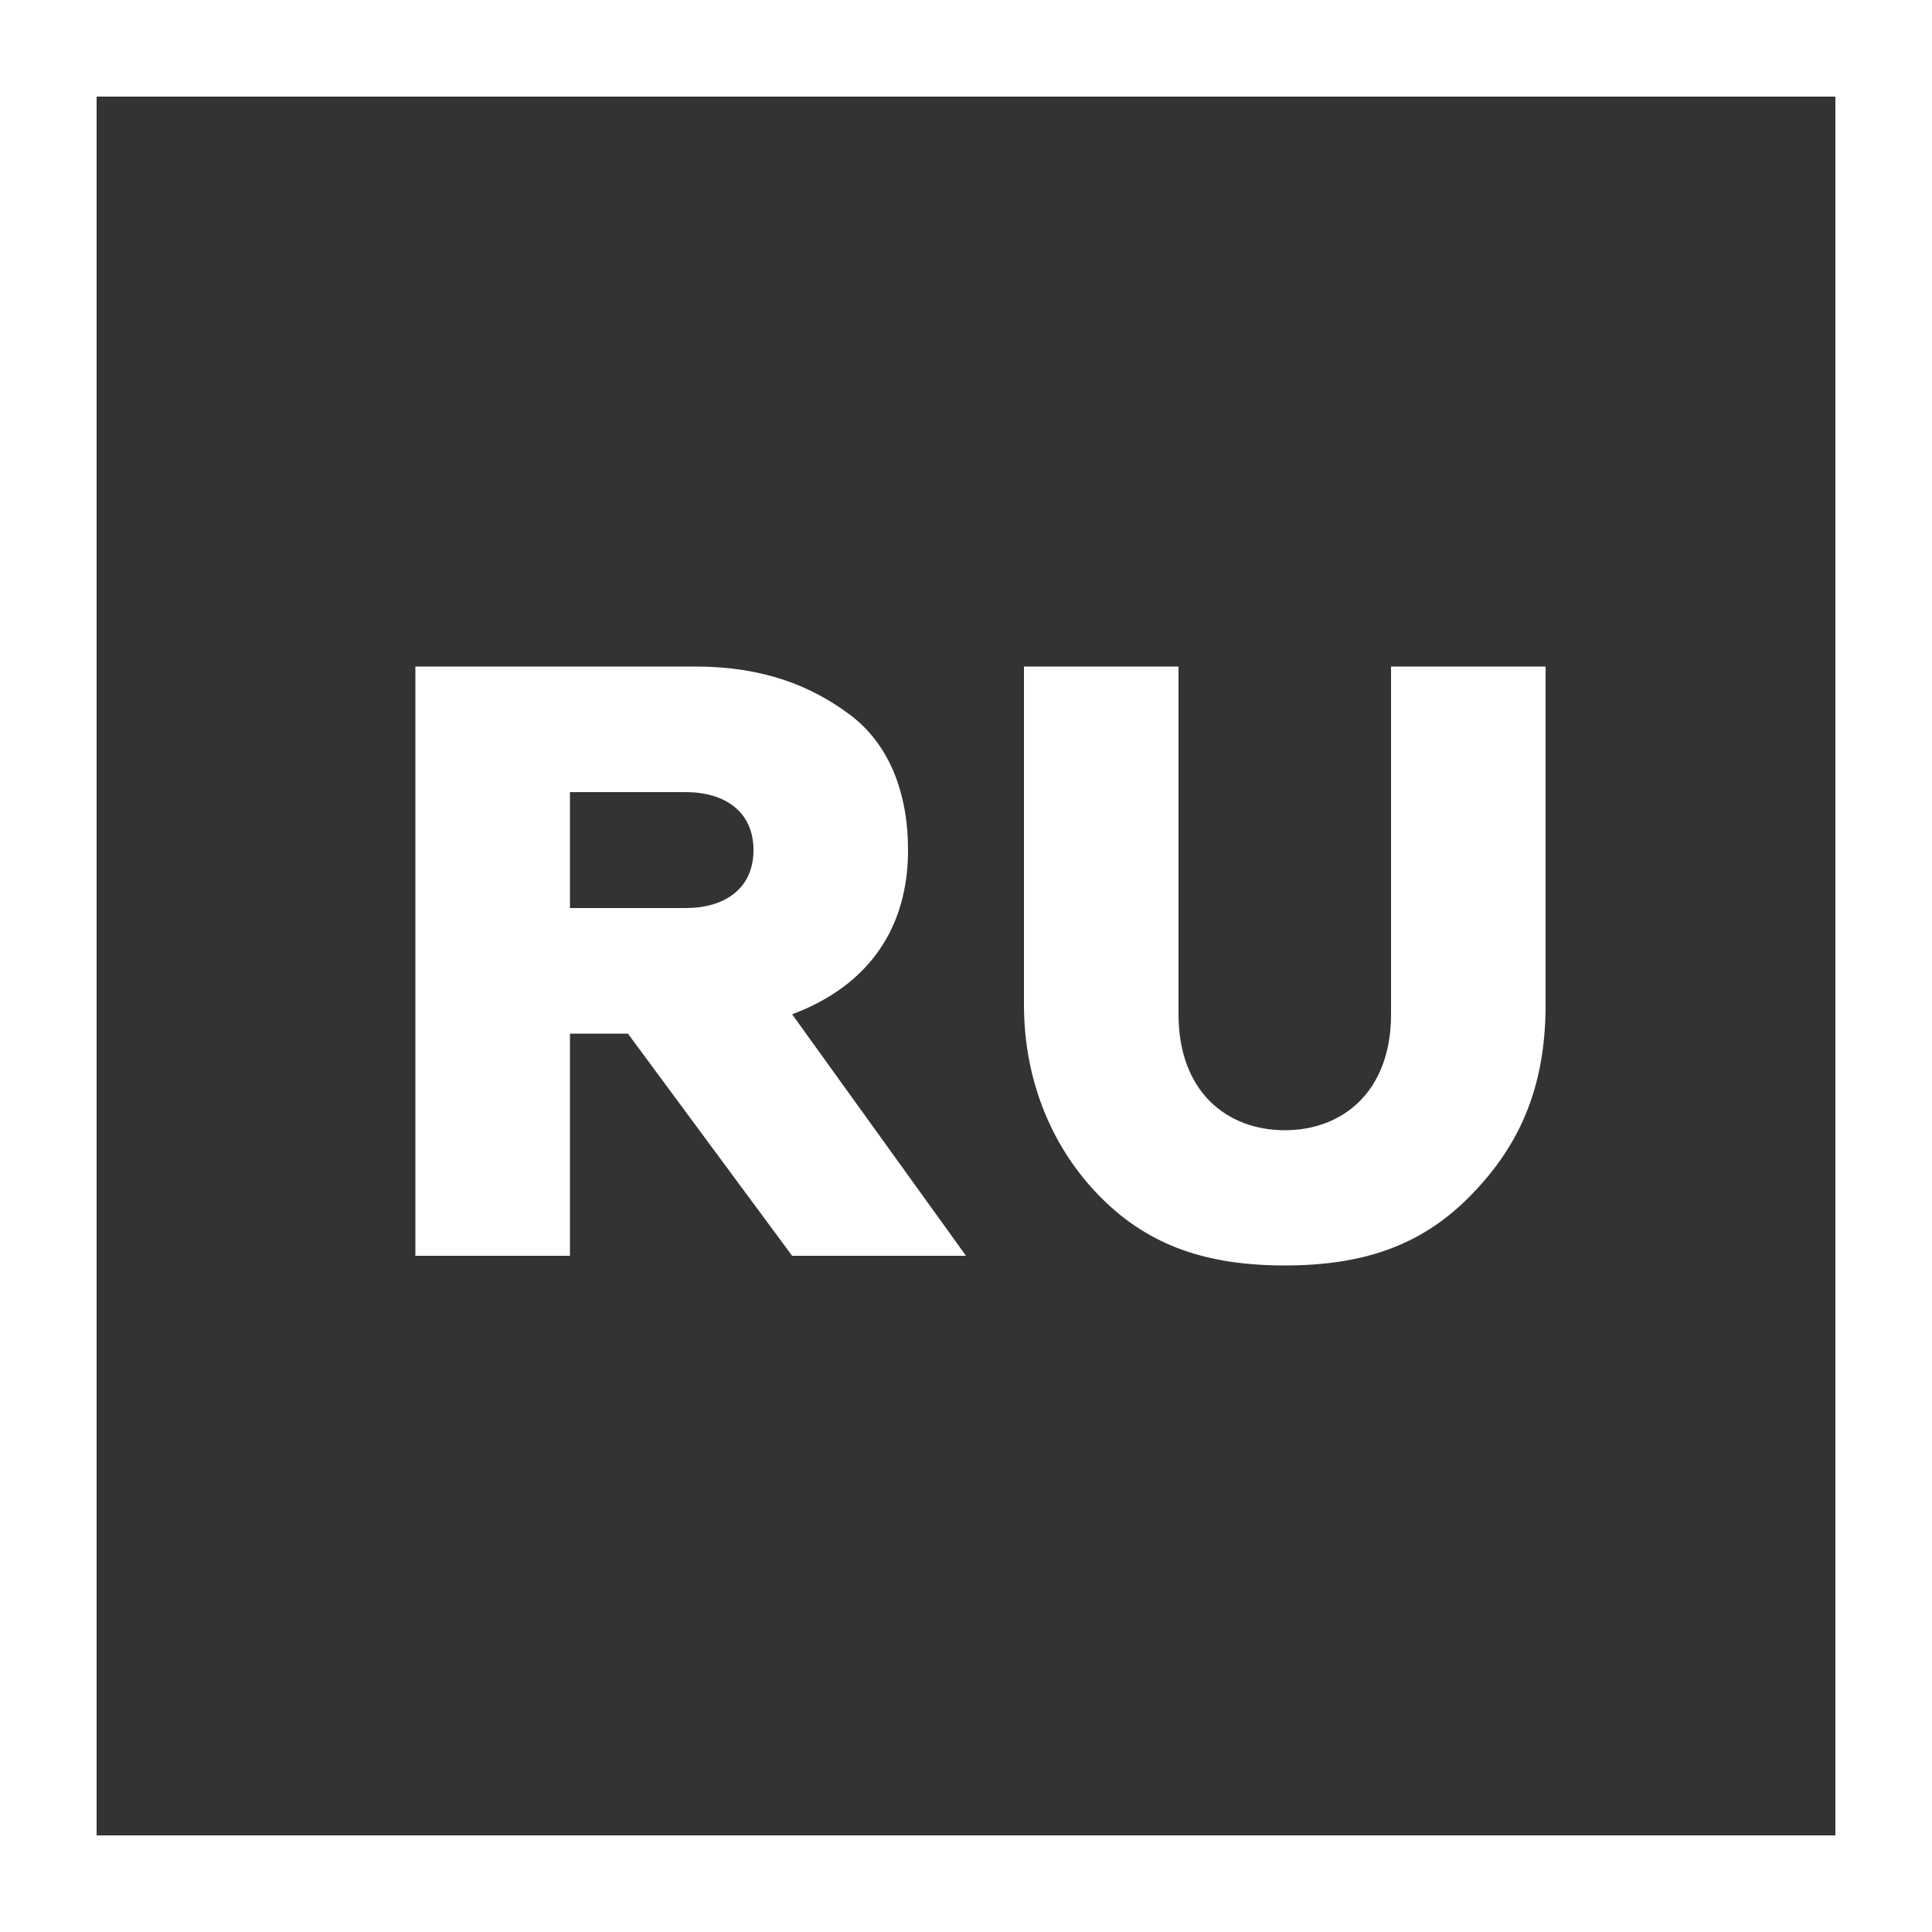 <?xml version="1.0" encoding="utf-8"?>
<!-- Generator: Adobe Illustrator 21.1.0, SVG Export Plug-In . SVG Version: 6.00 Build 0)  -->
<svg version="1.1" id="Слой_1" xmlns="http://www.w3.org/2000/svg" xmlns:xlink="http://www.w3.org/1999/xlink" x="0px" y="0px"
	 viewBox="0 0 20 20" style="enable-background:new 0 0 20 20;" xml:space="preserve">
<rect x="0" y="0" width="20" height="20" fill="#333333" stroke="none"/>
<style type="text/css">
	.st0{fill:#FFFFFF;}
</style>
<title>Group 6</title>
<desc>Created with Sketch.</desc>
<g id="Page-1_1_">
	<g id="страница-художника-320-copy-5" transform="translate(-280, -388)">
		<g id="Page-1" transform="translate(20, 20)">
			<g id="Group-6" transform="translate(260, 368)">
				<path id="RU" class="st0" d="M5.9,13H4.3V6.9h2.9c0.7,0,1.2,0.2,1.6,0.5c0.4,0.3,0.6,0.8,0.6,1.4c0,0.8-0.4,1.4-1.2,1.7L10,13
					H8.2l-1.7-2.3H5.9V13z M5.9,8.2v1.2h1.2c0.4,0,0.7-0.2,0.7-0.6S7.5,8.2,7.1,8.2H5.9z M10.6,10.4c0,0.8,0.3,1.5,0.8,2
					c0.5,0.5,1.1,0.7,1.9,0.7c0.8,0,1.4-0.2,1.9-0.7c0.5-0.5,0.8-1.1,0.8-2V6.9h-1.6v3.6c0,0.8-0.5,1.2-1.1,1.2
					c-0.6,0-1.1-0.4-1.1-1.2V6.9h-1.6V10.4z"/>
			</g>
		</g>
	</g>
</g>
<path class="st0" d="M19,1v18H1V1H19 M20,0H0v20h20V0L20,0z"/>
</svg>
